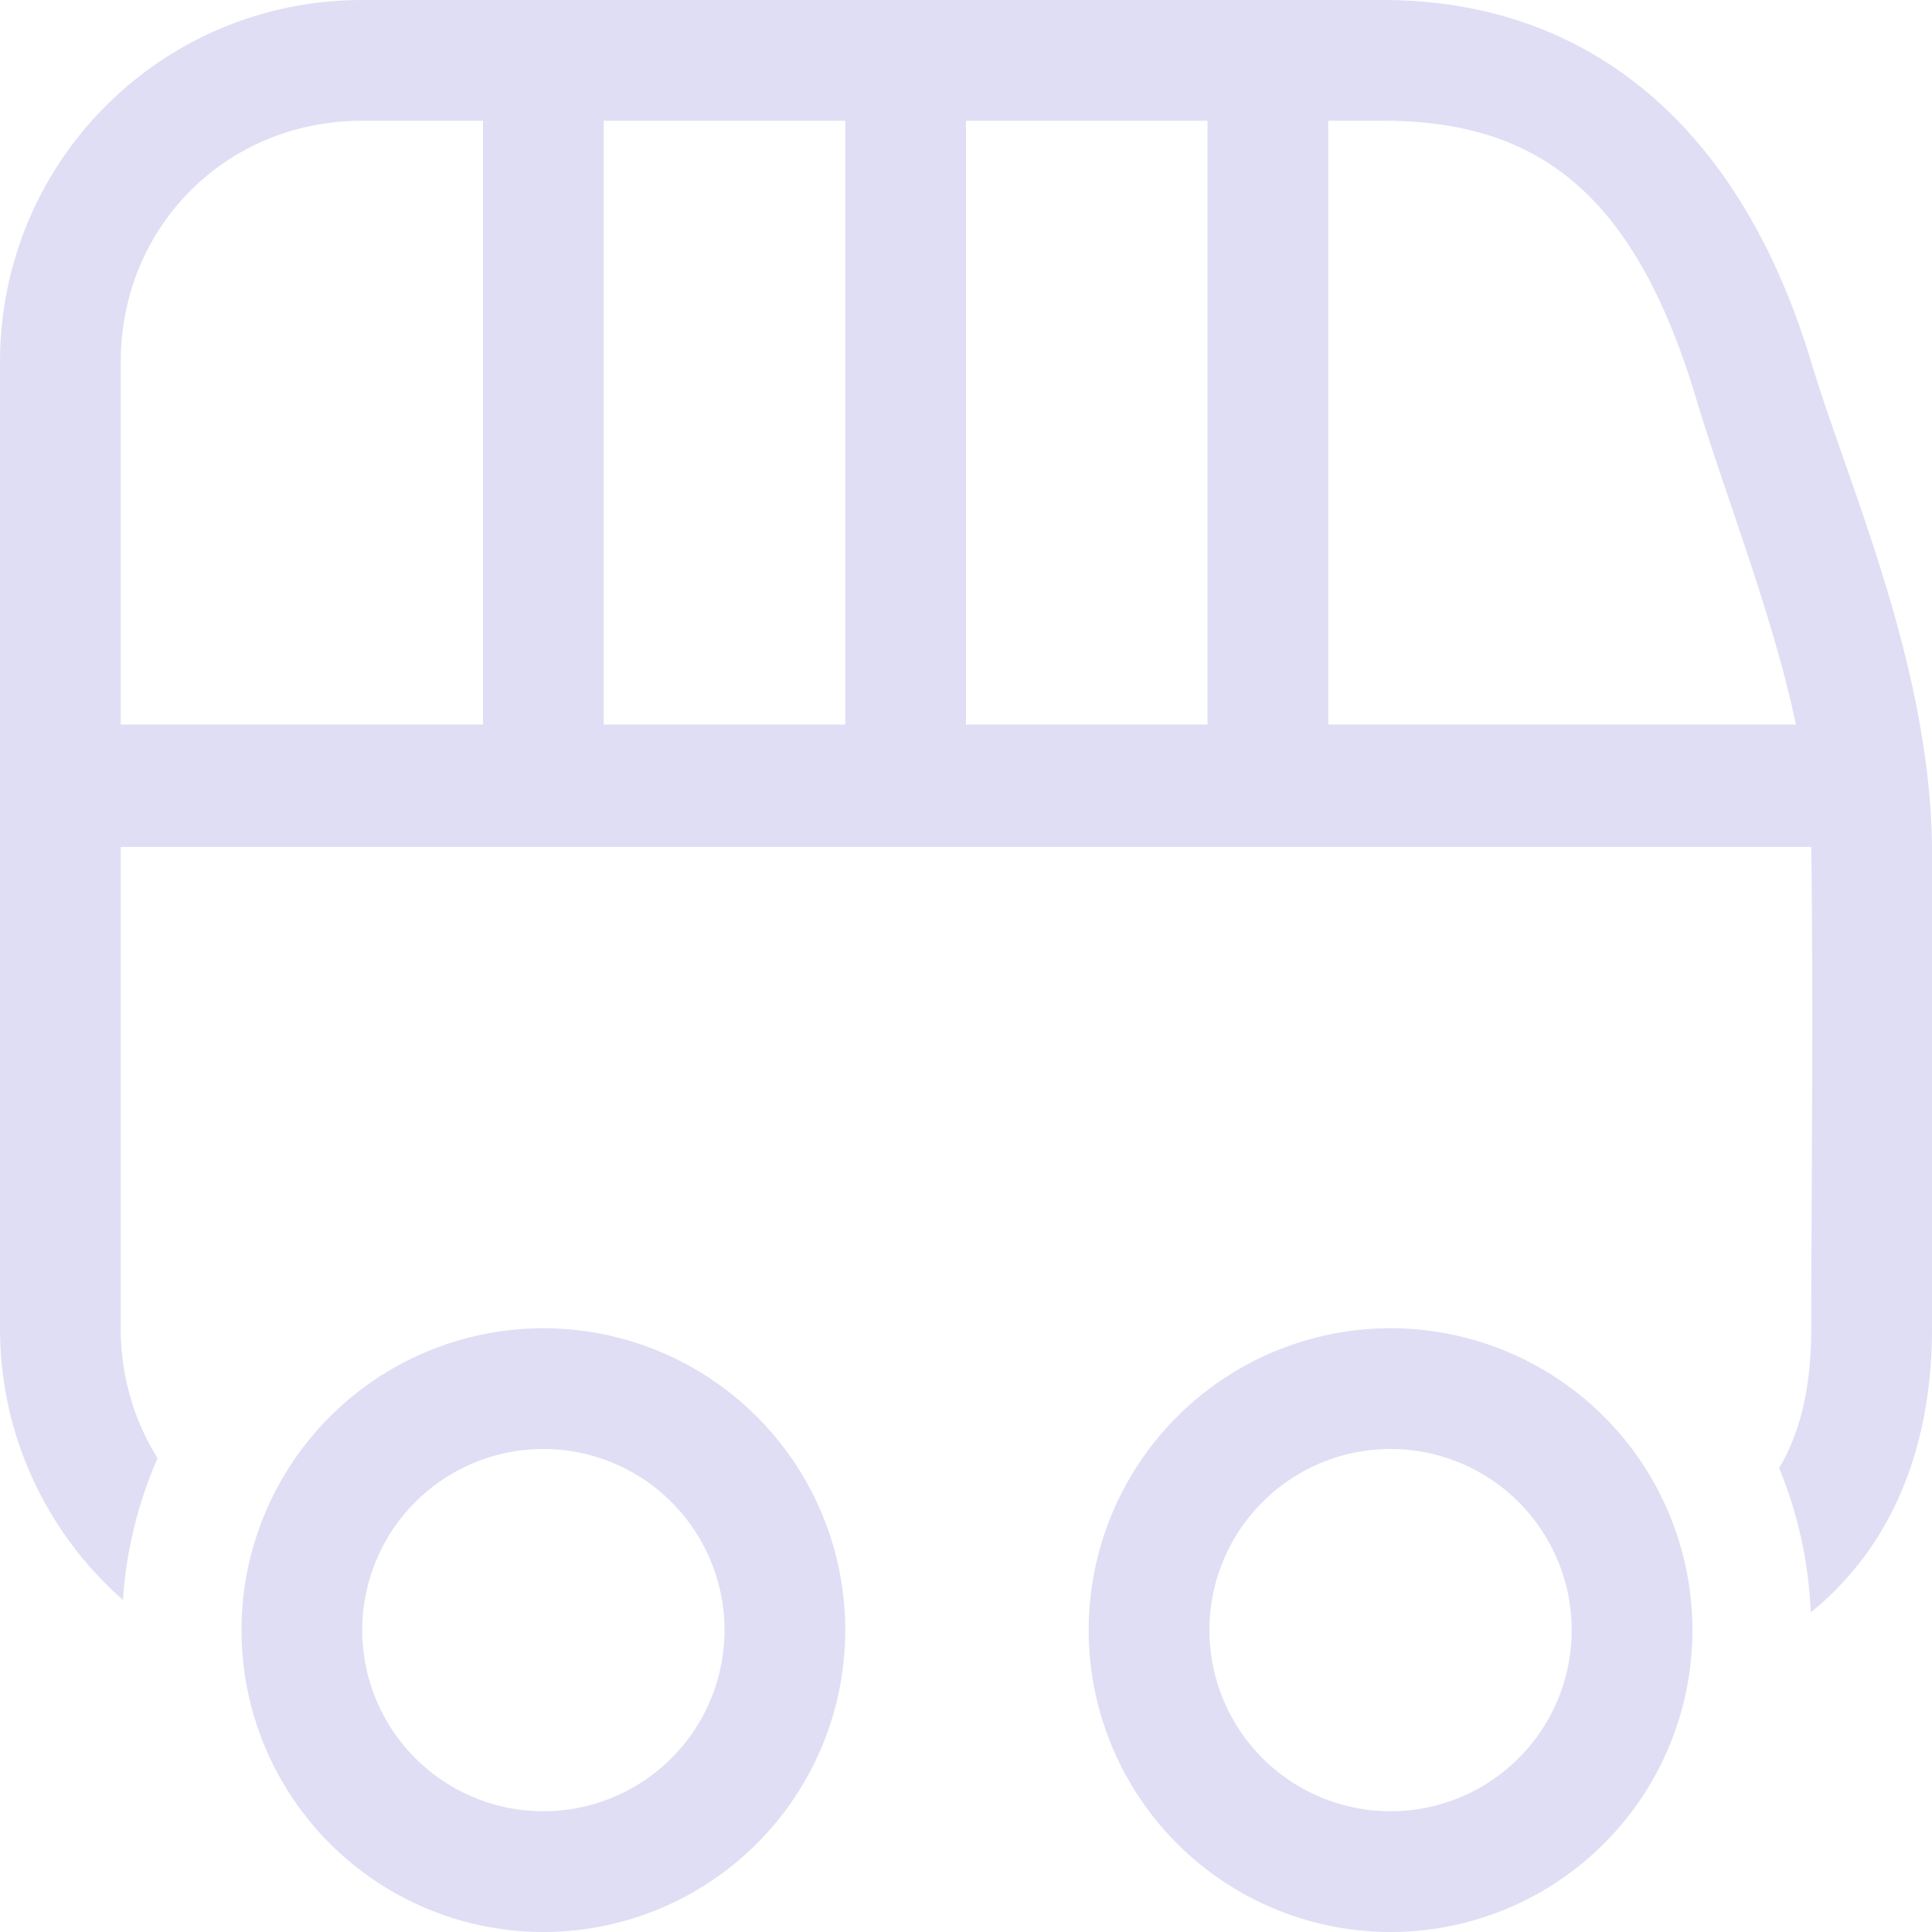 <svg width="16px" height="16px" version="1.1" viewBox="0 0 16 16" xmlns="http://www.w3.org/2000/svg">
 <path d="m3 0c-1.662 0-3 1.338-3 3v3 1.014 3.986c0 0.899 0.395 1.701 1.018 2.25 0.027-0.405 0.124-0.802 0.287-1.174-0.193-0.309-0.305-0.676-0.305-1.076v-3.986h14c0.019 1.374 0 2.973 0 3.986 0 0.517-0.102 0.882-0.266 1.158 0.157 0.38 0.245 0.785 0.262 1.195 0.615-0.497 1.004-1.279 1.004-2.353 0-1 0.02-2.606 0-4-0.021-1.51-0.699-3-1-4-0.602-2-1.885-3-3.547-3h-8.453zm0 1h1v5h-3v-3c0-1.125 0.875-2 2-2zm2 0h2v5h-2v-5zm3 0h2v5h-2v-5zm3 0h0.453c1.261 0 2.075 0.577 2.59 2.289 0.249 0.828 0.633 1.782 0.83 2.711h-3.873v-5zm-6.5 10a2.5 2.5 0 0 0-2.5 2.5 2.5 2.5 0 0 0 2.5 2.5 2.5 2.5 0 0 0 2.5-2.5 2.5 2.5 0 0 0-2.5-2.5zm7.016 0a2.5 2.5 0 0 0-2.5 2.5 2.5 2.5 0 0 0 2.5 2.5 2.5 2.5 0 0 0 2.5-2.5 2.5 2.5 0 0 0-2.5-2.5zm-7.016 1a1.5 1.5 0 0 1 1.5 1.5 1.5 1.5 0 0 1-1.5 1.5 1.5 1.5 0 0 1-1.5-1.5 1.5 1.5 0 0 1 1.5-1.5zm7.016 0a1.5 1.5 0 0 1 1.5 1.5 1.5 1.5 0 0 1-1.5 1.5 1.5 1.5 0 0 1-1.5-1.5 1.5 1.5 0 0 1 1.5-1.5z" fill="#e0def4"/>
</svg>
